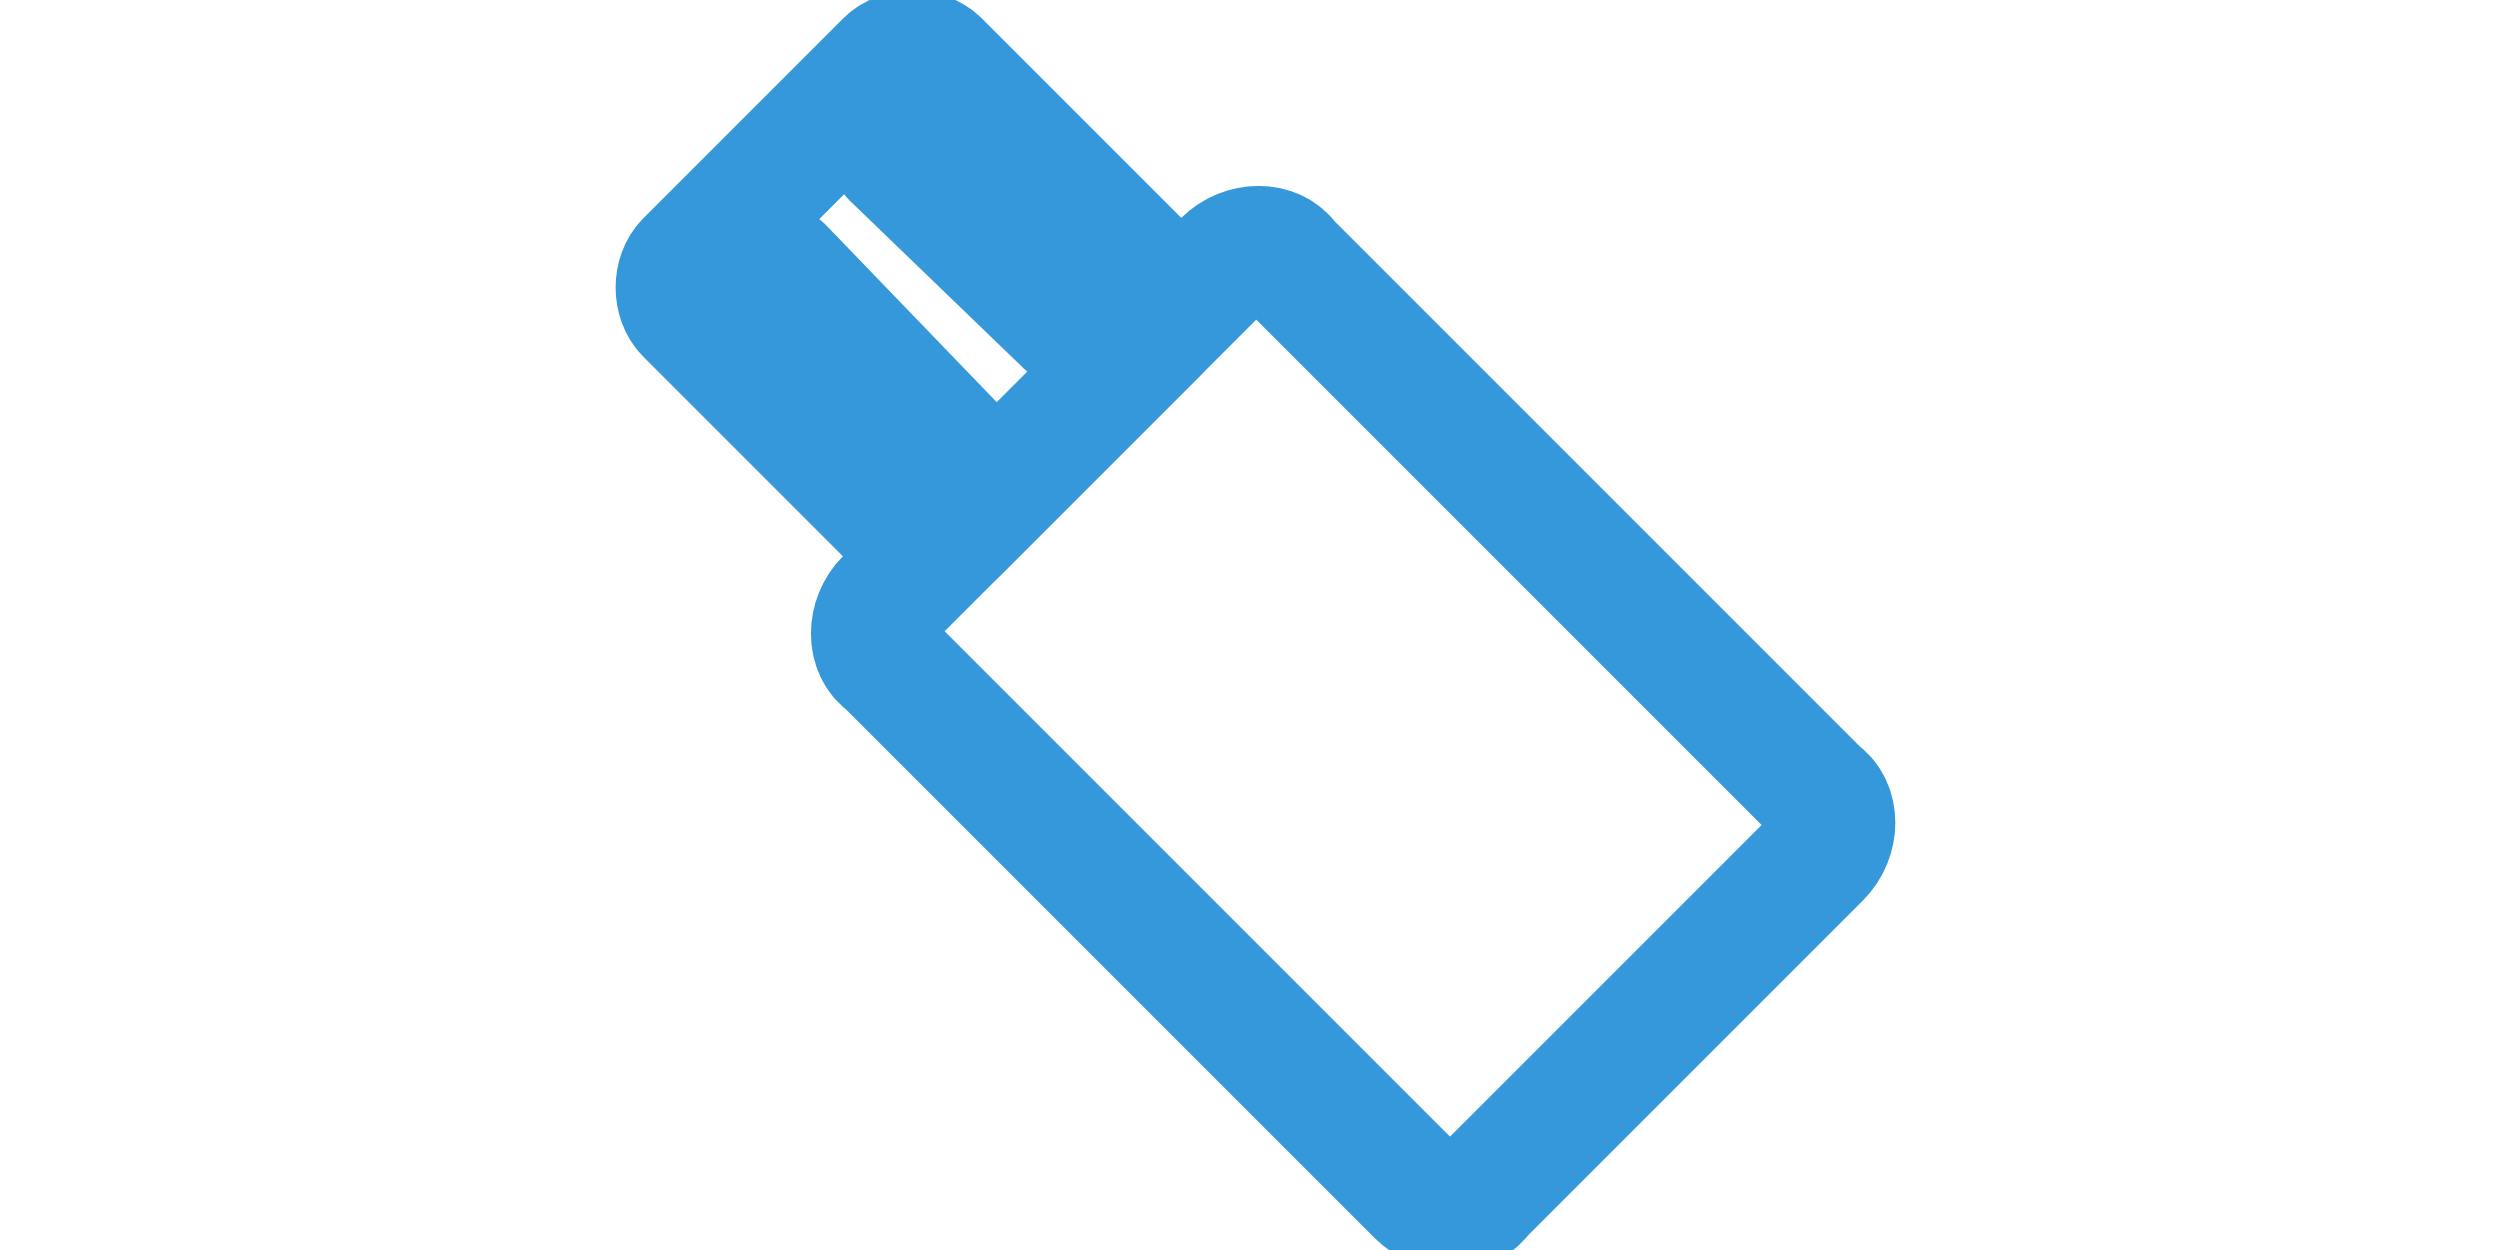<?xml version="1.0" encoding="utf-8"?>
<!-- Generator: Adobe Illustrator 18.1.1, SVG Export Plug-In . SVG Version: 6.00 Build 0)  -->
<svg version="1.1" id="Layer_1" xmlns="http://www.w3.org/2000/svg" xmlns:xlink="http://www.w3.org/1999/xlink" x="0px" y="0px"
	 viewBox="0 0 40 20" enable-background="new 0 0 40 20" xml:space="preserve">
<path fill="none" stroke="#3498DB" stroke-width="2" stroke-linecap="round" stroke-miterlimit="10" d="M14.2,1L11,4.2
	c-0.2,0.2-0.2,0.6,0,0.8l3.5,3.5c0.2,0.2,0.6,0.2,0.8,0l3.2-3.2c0.2-0.2,0.2-0.6,0-0.8L15,1C14.8,0.8,14.4,0.8,14.2,1z"/>
<path fill="none" stroke="#3498DB" stroke-width="2" stroke-linecap="round" stroke-miterlimit="10" d="M19.6,4.2l-5.4,5.4
	c-0.3,0.3-0.3,0.8,0,1l8.5,8.5c0.3,0.3,0.8,0.3,1,0l5.4-5.4c0.3-0.3,0.3-0.8,0-1l-8.5-8.5C20.4,3.9,19.9,3.9,19.6,4.2z"/>
<line fill="none" stroke="#3498DB" stroke-width="2" stroke-linecap="round" stroke-miterlimit="10" x1="12.5" y1="4.3" x2="15.2" y2="7.1"/>
<line fill="none" stroke="#3498DB" stroke-width="2" stroke-linecap="round" stroke-miterlimit="10" x1="14.3" y1="2.5" x2="17.1" y2="5.2"/>
</svg>

